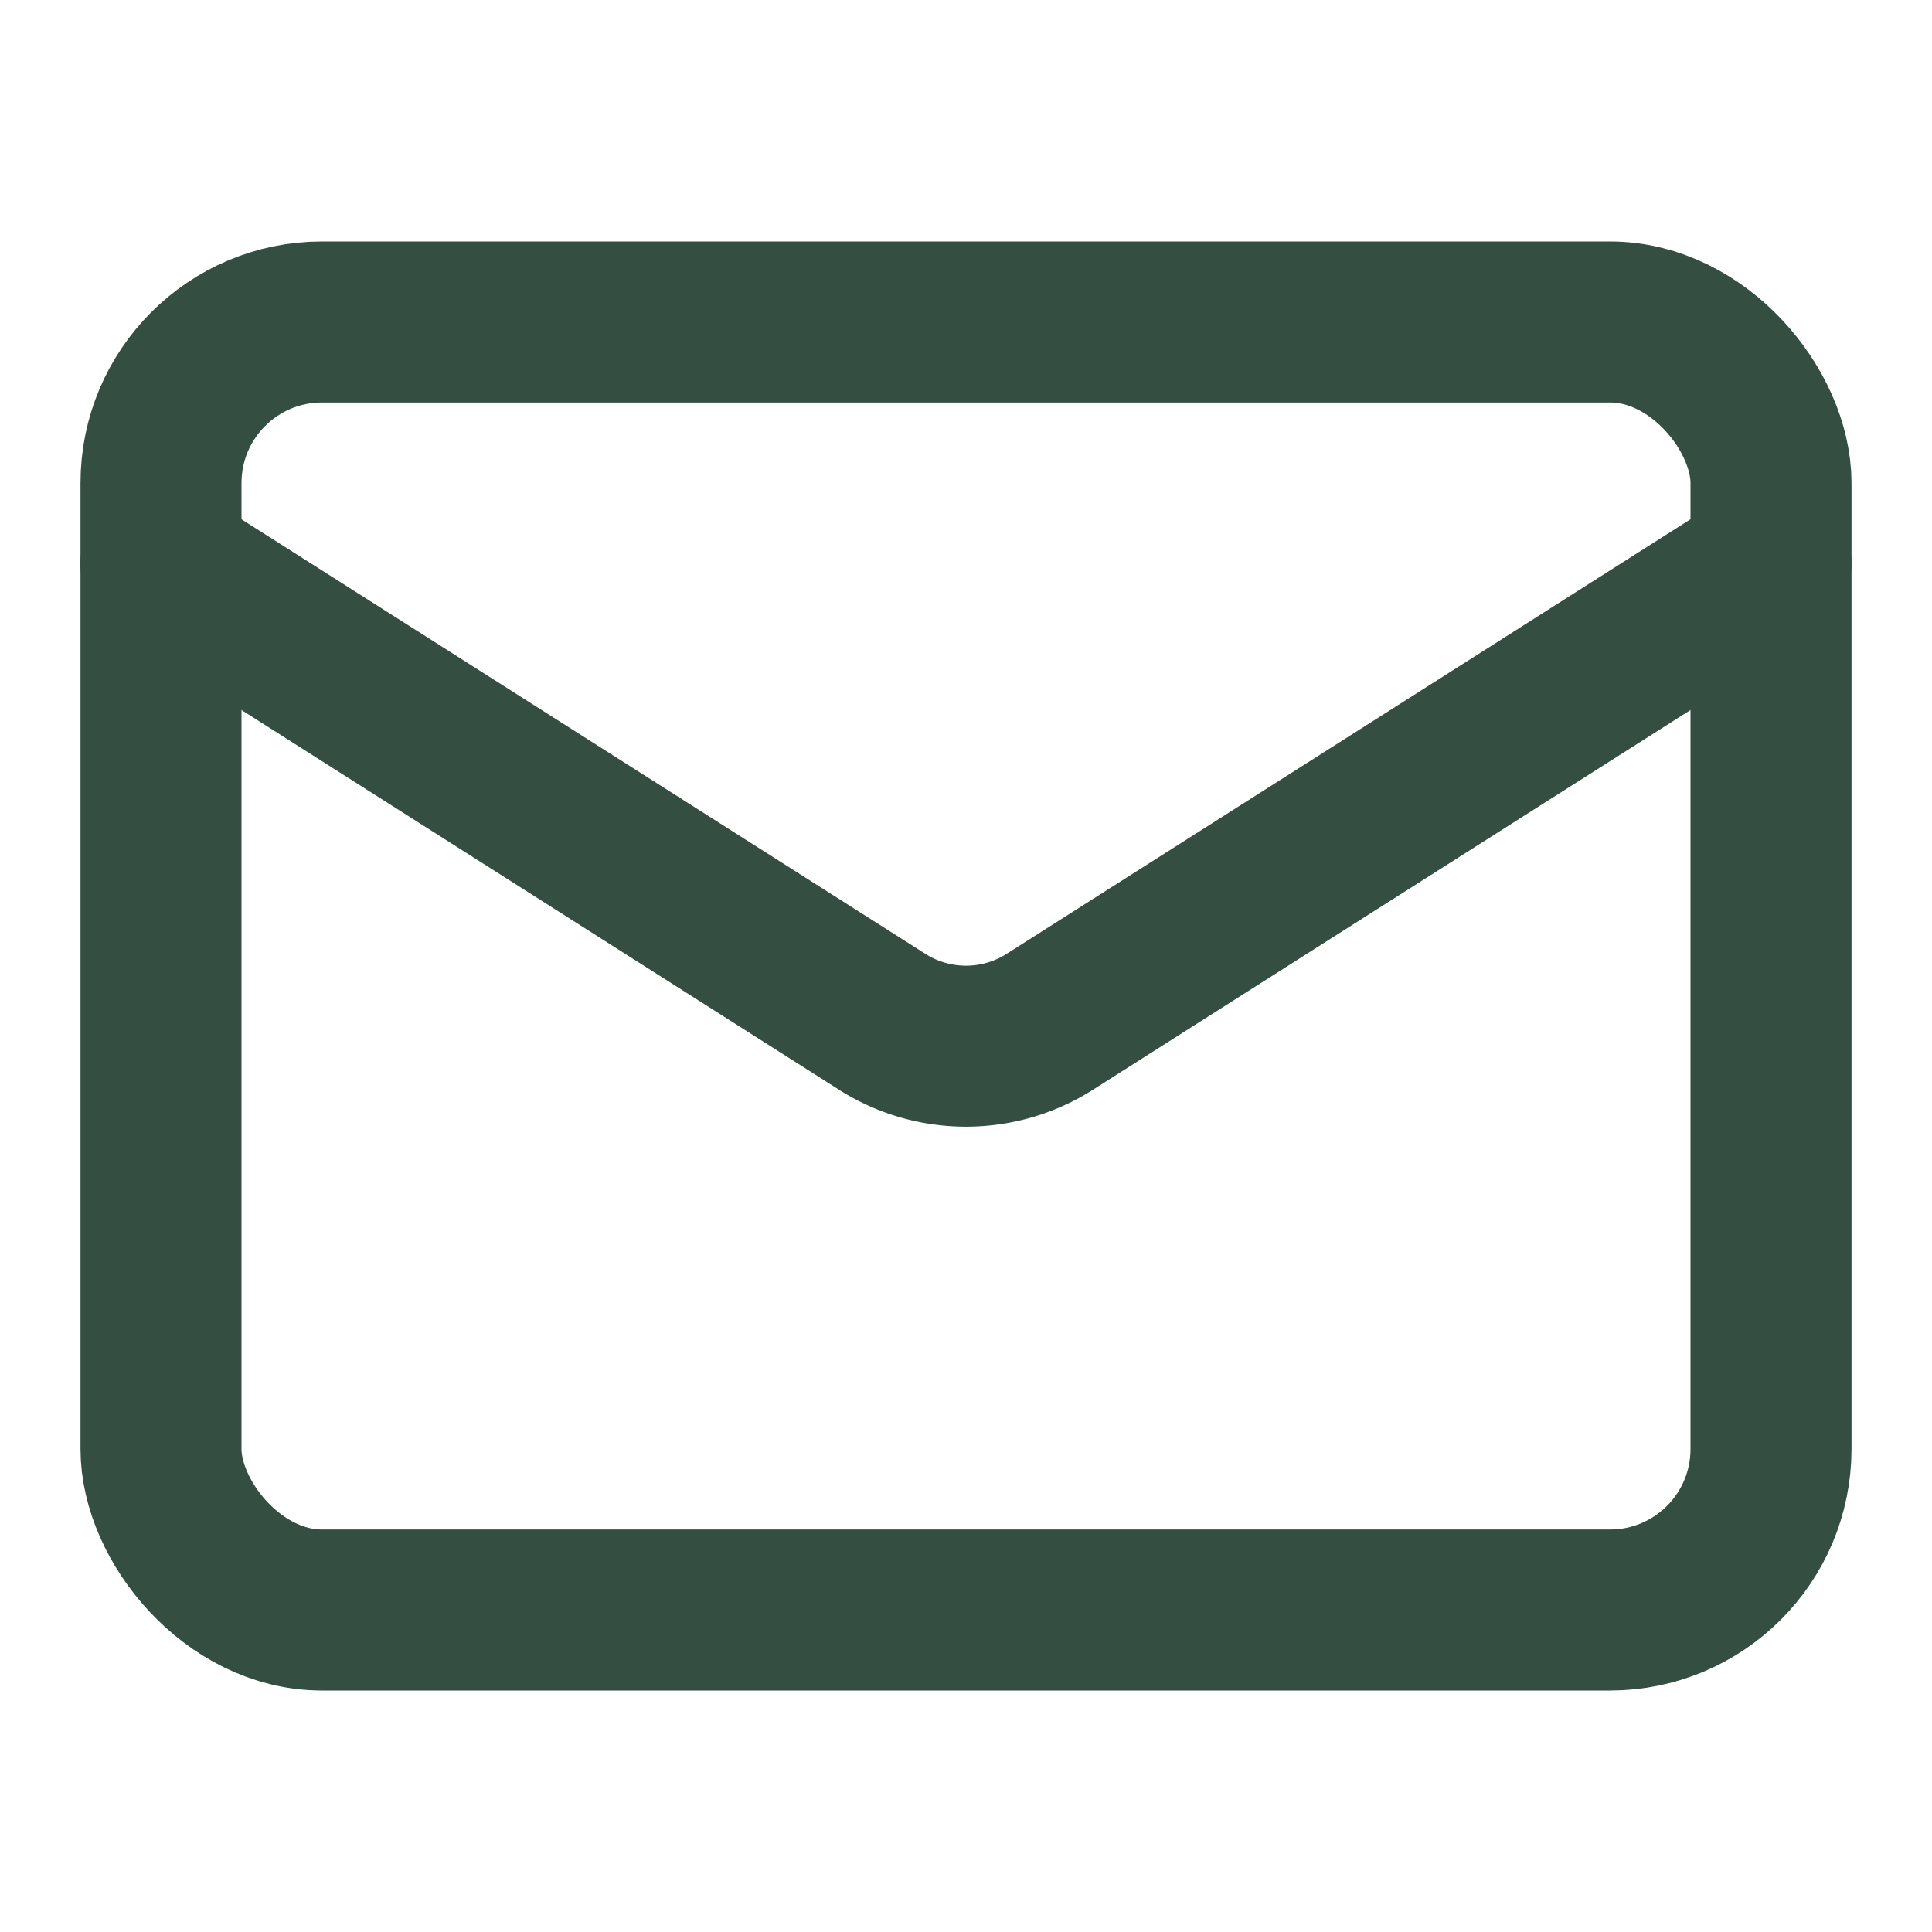 <svg xmlns="http://www.w3.org/2000/svg" width="48" height="48" viewBox="0 0 24 24" fill="none" stroke="#344e41" stroke-width="2" stroke-linecap="round" stroke-linejoin="round" class="lucide lucide-mail"><rect width="20" height="16" x="2" y="4" rx="2"/><path d="m22 7-8.97 5.7a1.94 1.94 0 0 1-2.06 0L2 7"/></svg>